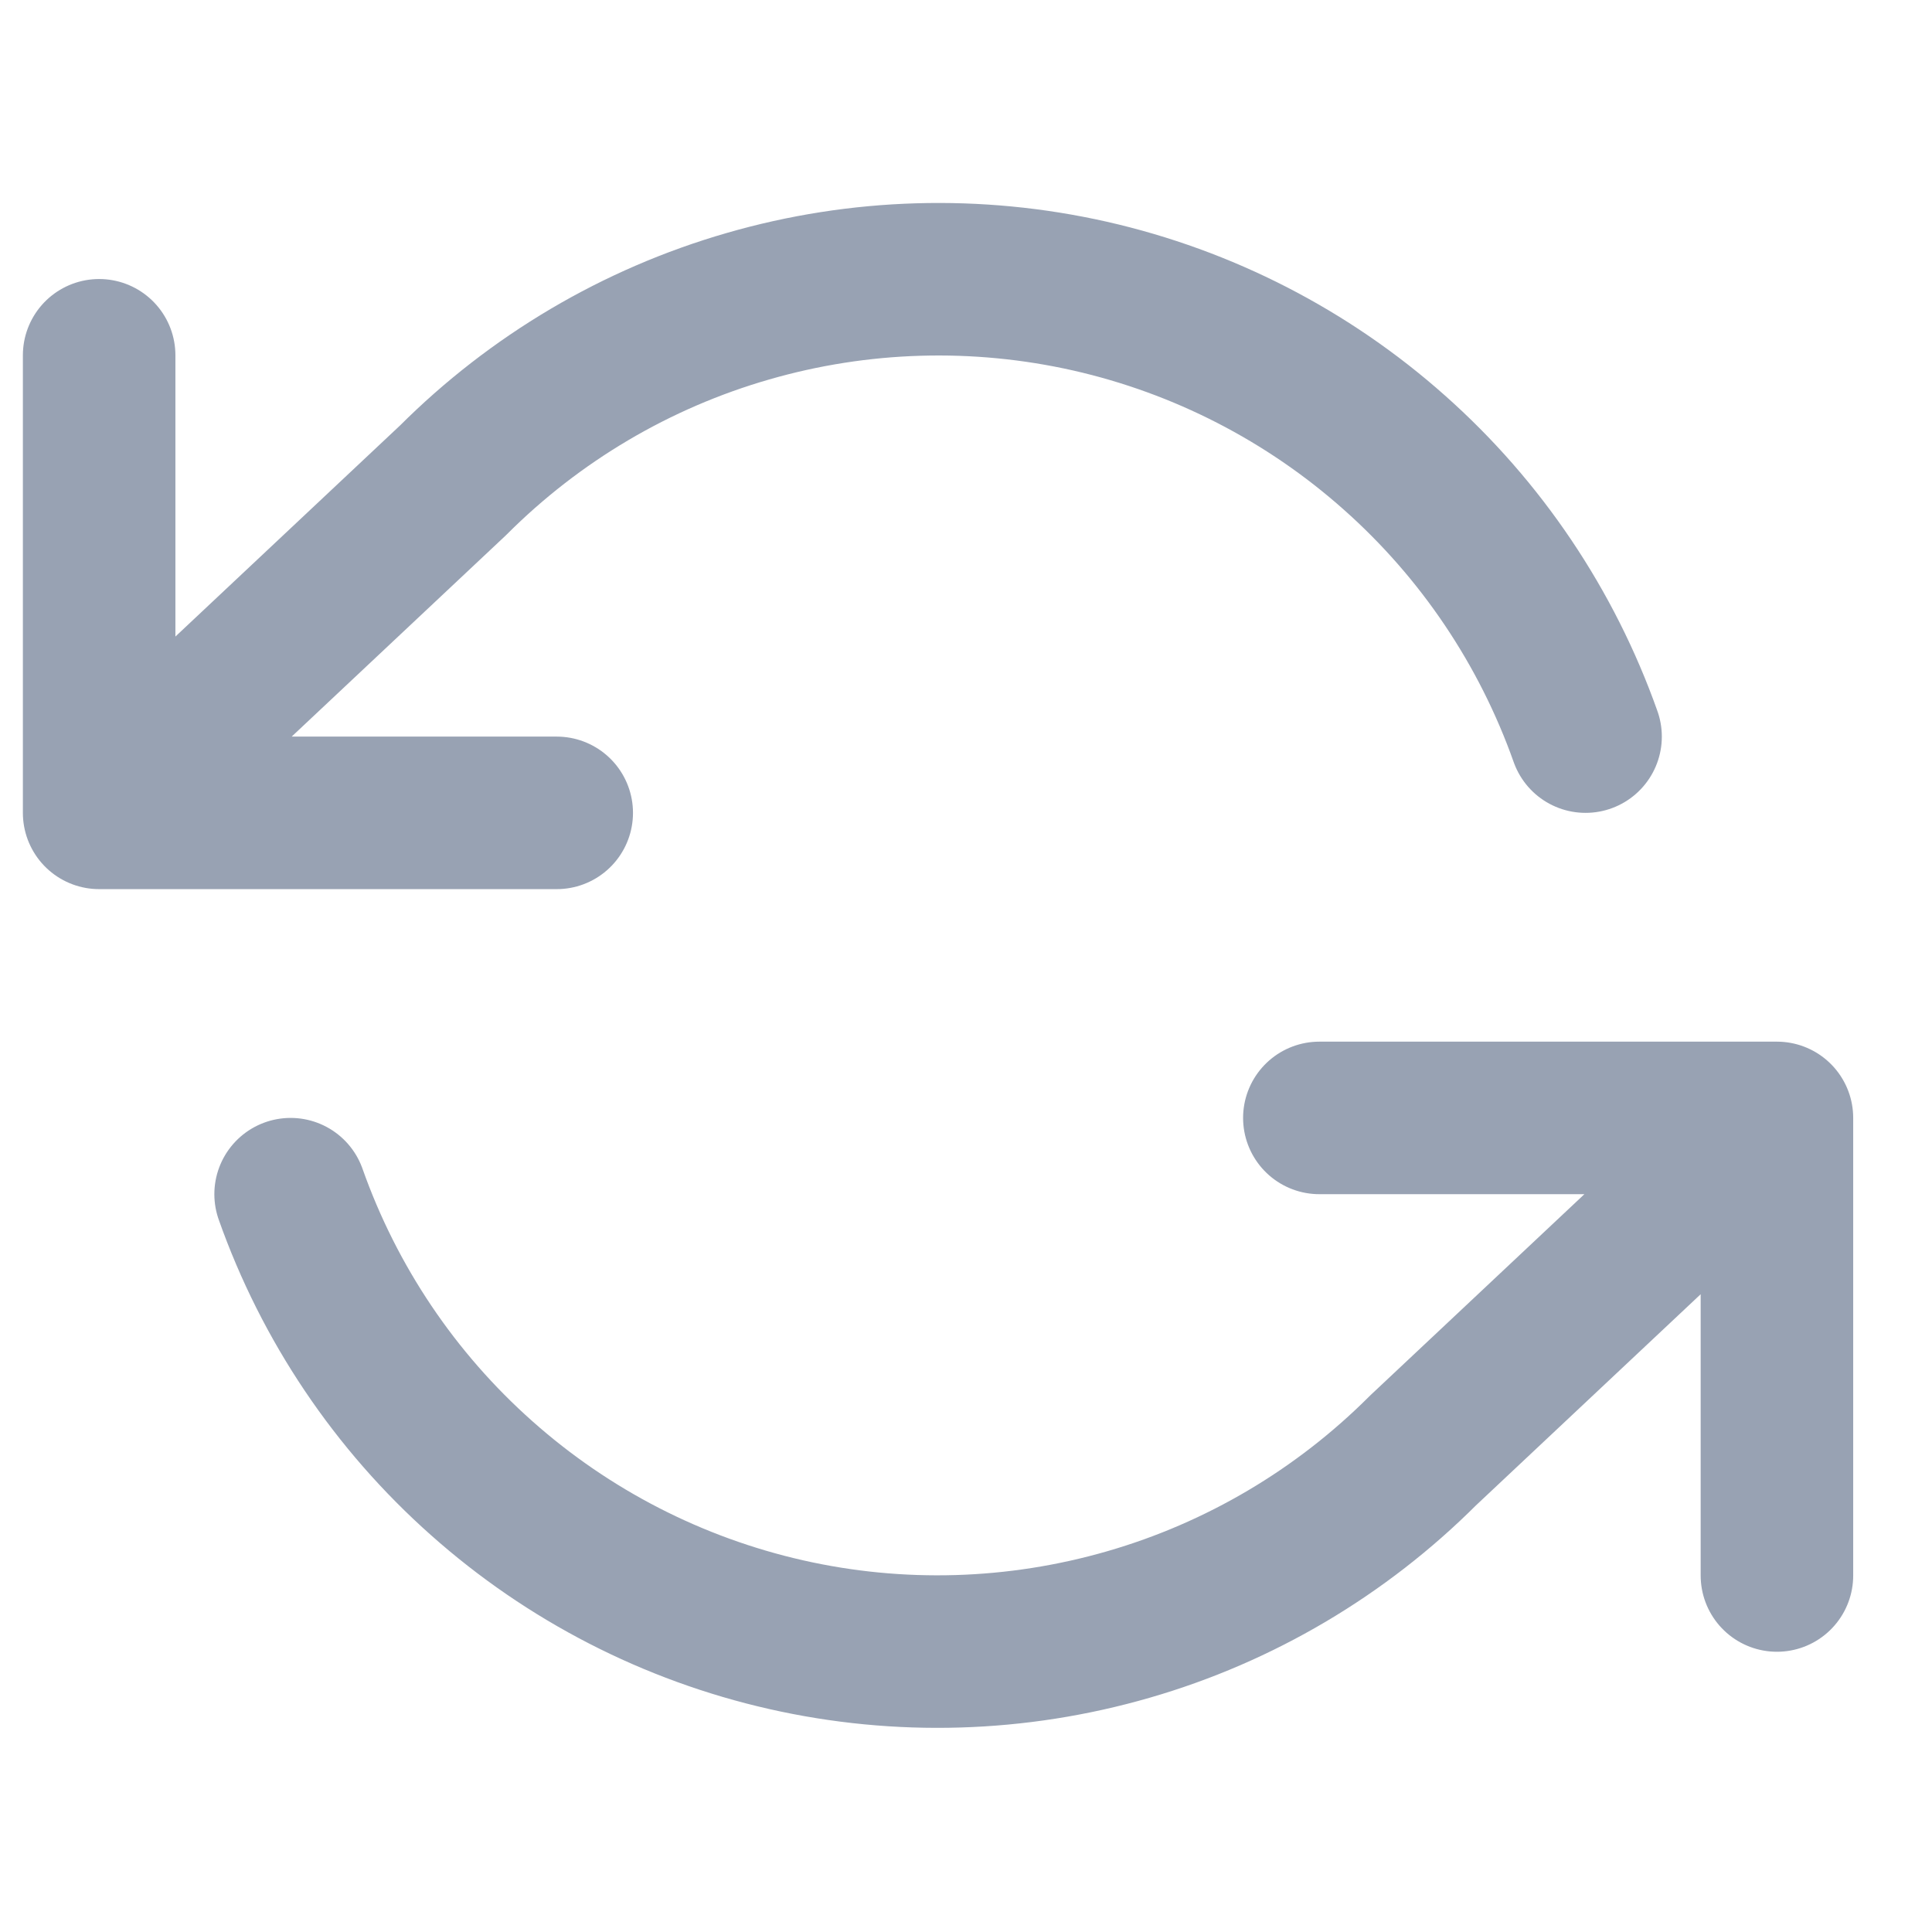 <svg width="19" height="19" viewBox="0 0 19 19" fill="none" xmlns="http://www.w3.org/2000/svg">
<g clip-path="url(#clip0_1_11139)">
<path d="M0.975 3.494V7.994M0.975 7.994H5.475M0.975 7.994L4.455 4.724C5.261 3.918 6.258 3.328 7.354 3.012C8.449 2.695 9.607 2.661 10.719 2.912C11.831 3.164 12.861 3.693 13.713 4.451C14.566 5.208 15.212 6.169 15.593 7.244M17.475 15.494V10.994M17.475 10.994H12.975M17.475 10.994L13.995 14.264C13.189 15.07 12.192 15.66 11.097 15.976C10.001 16.293 8.843 16.328 7.731 16.076C6.619 15.824 5.589 15.295 4.737 14.537C3.884 13.78 3.238 12.819 2.858 11.744" stroke="#98A2B3" stroke-width="1.5" stroke-linecap="round" stroke-linejoin="round"/>
</g>
<defs>
<clipPath id="clip0_1_11139">
<rect width="18" height="18" fill="white" transform="translate(0.225 0.494)"/>
</clipPath>
</defs>
</svg>
